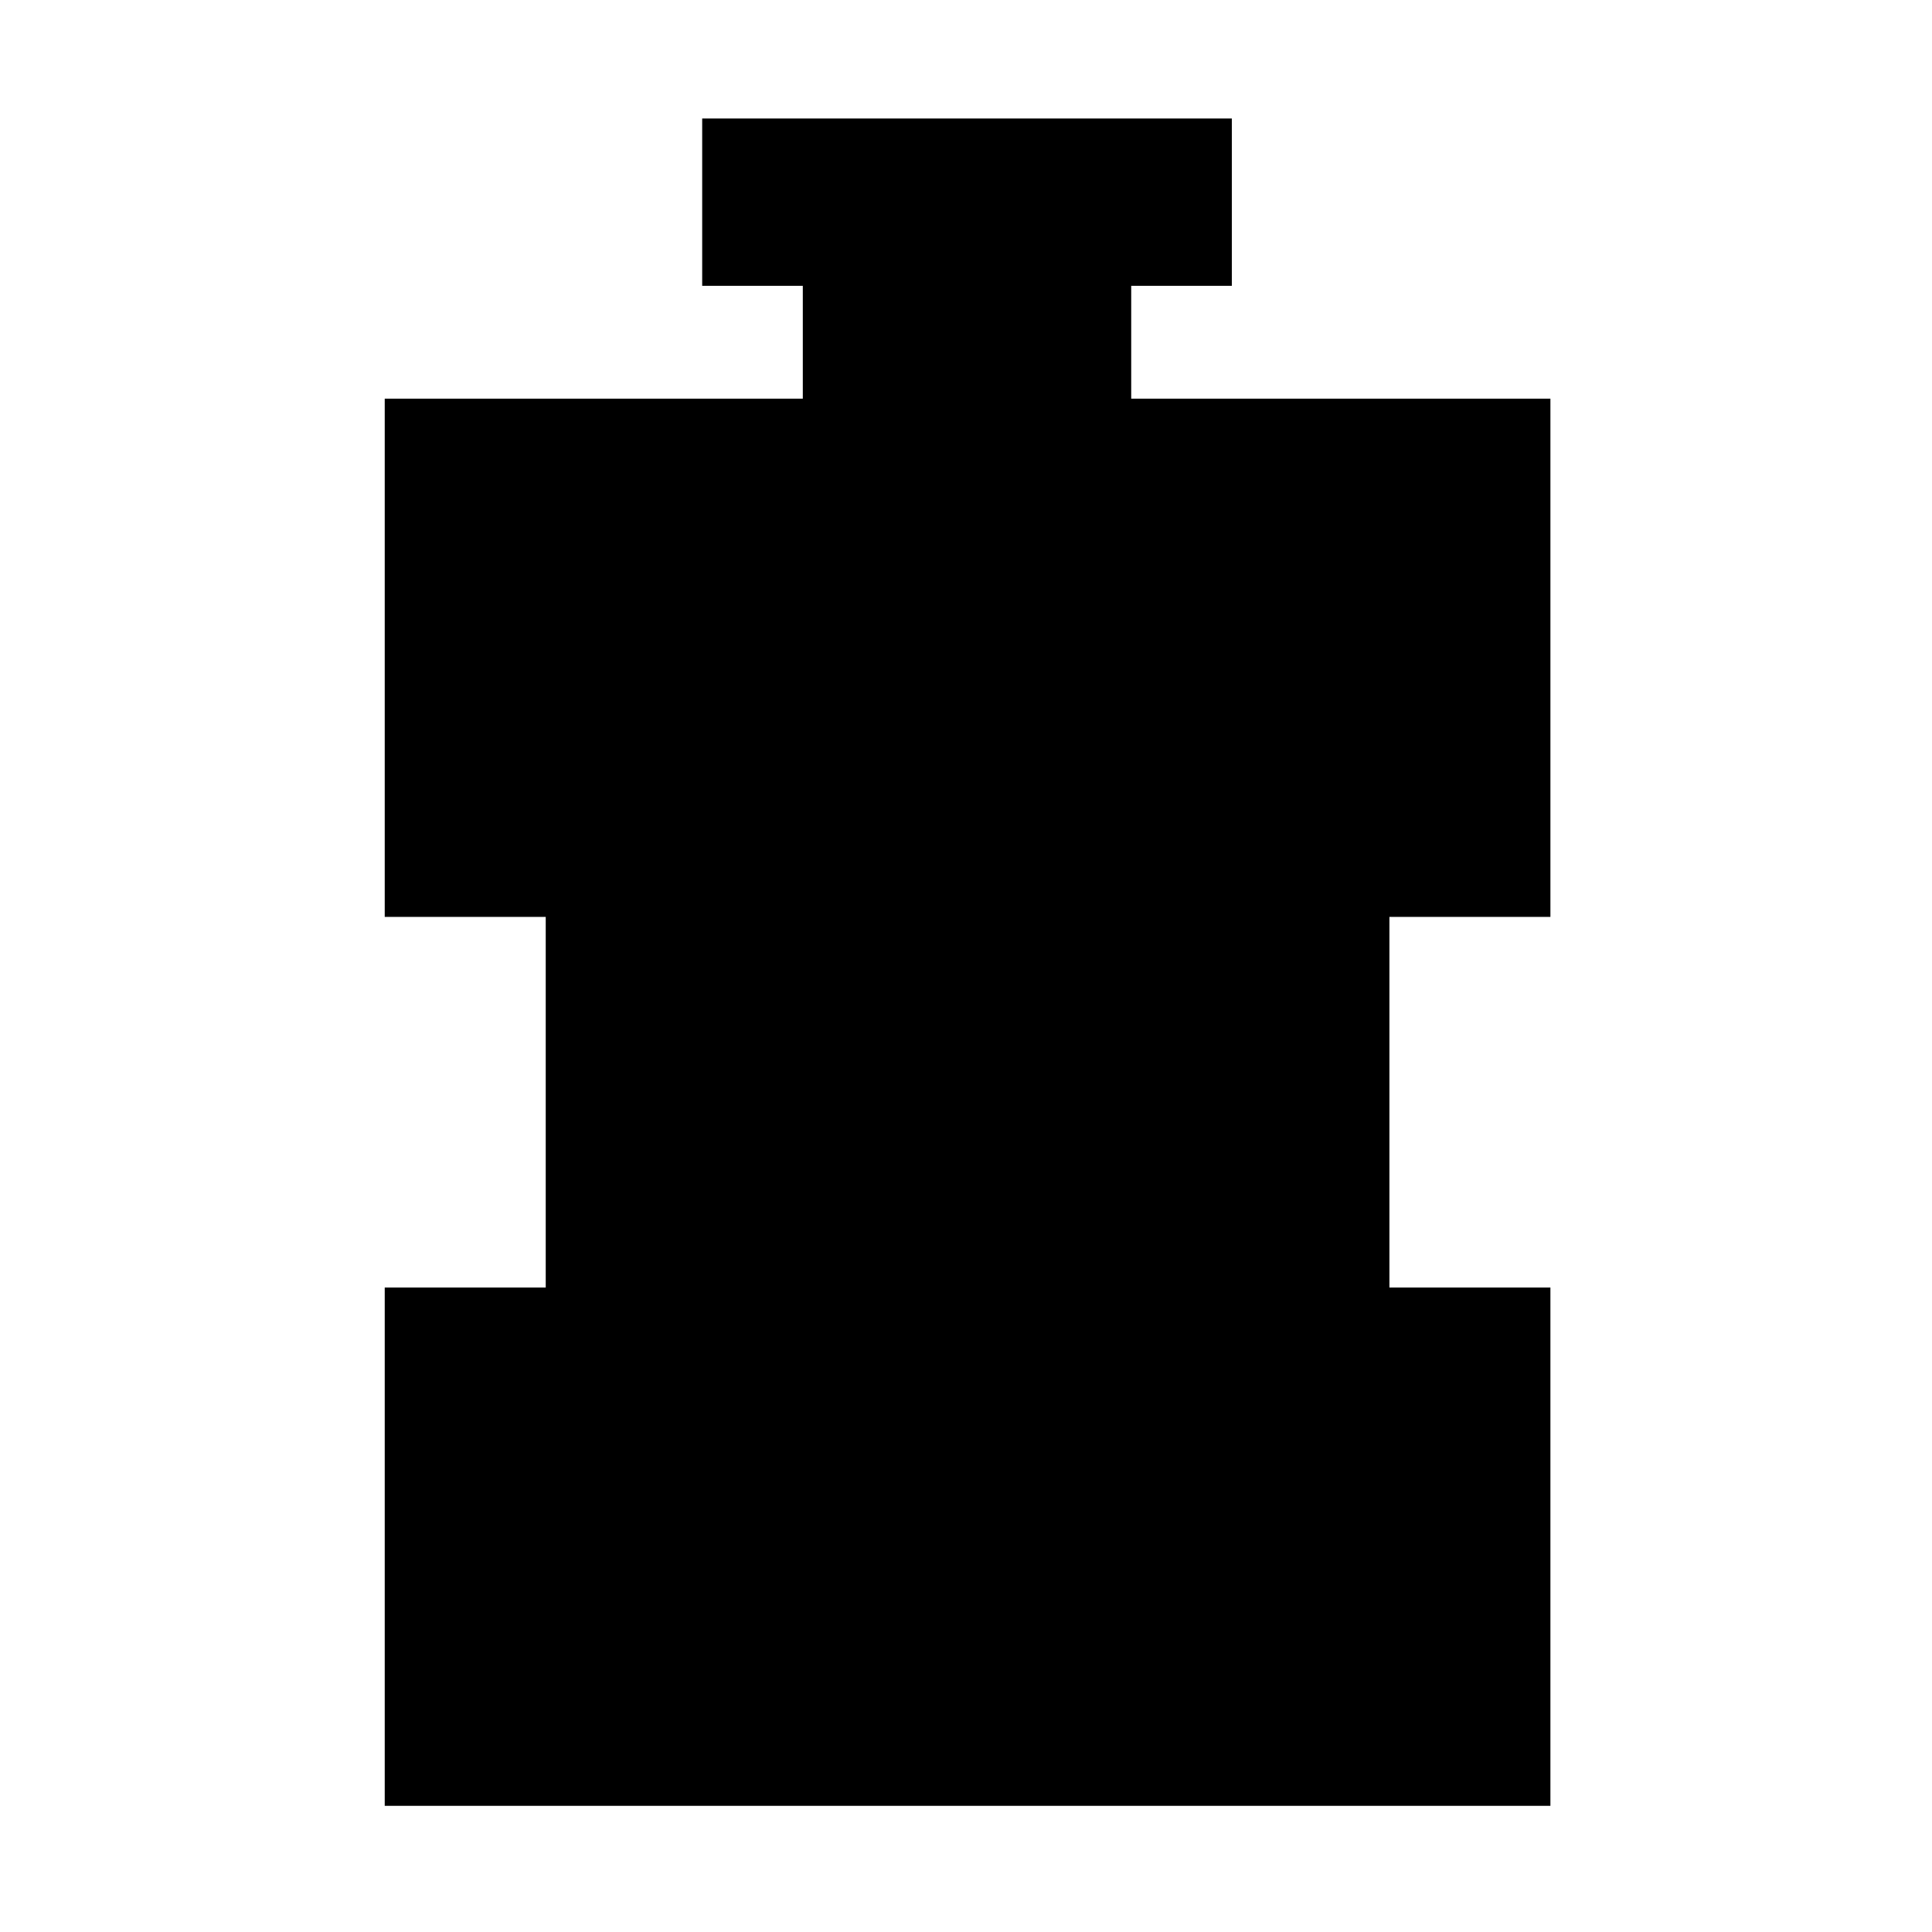<svg xmlns="http://www.w3.org/2000/svg" height="48" viewBox="0 -960 960 960" width="48"><path d="M191.17-62.7v-257.52h80v-184.17h-80v-257.52h207.74v-56.05h-50v-83.17h263.18v83.17h-50v56.05h208.3v257.52h-80v184.17h80V-62.7H191.17Z"/></svg>